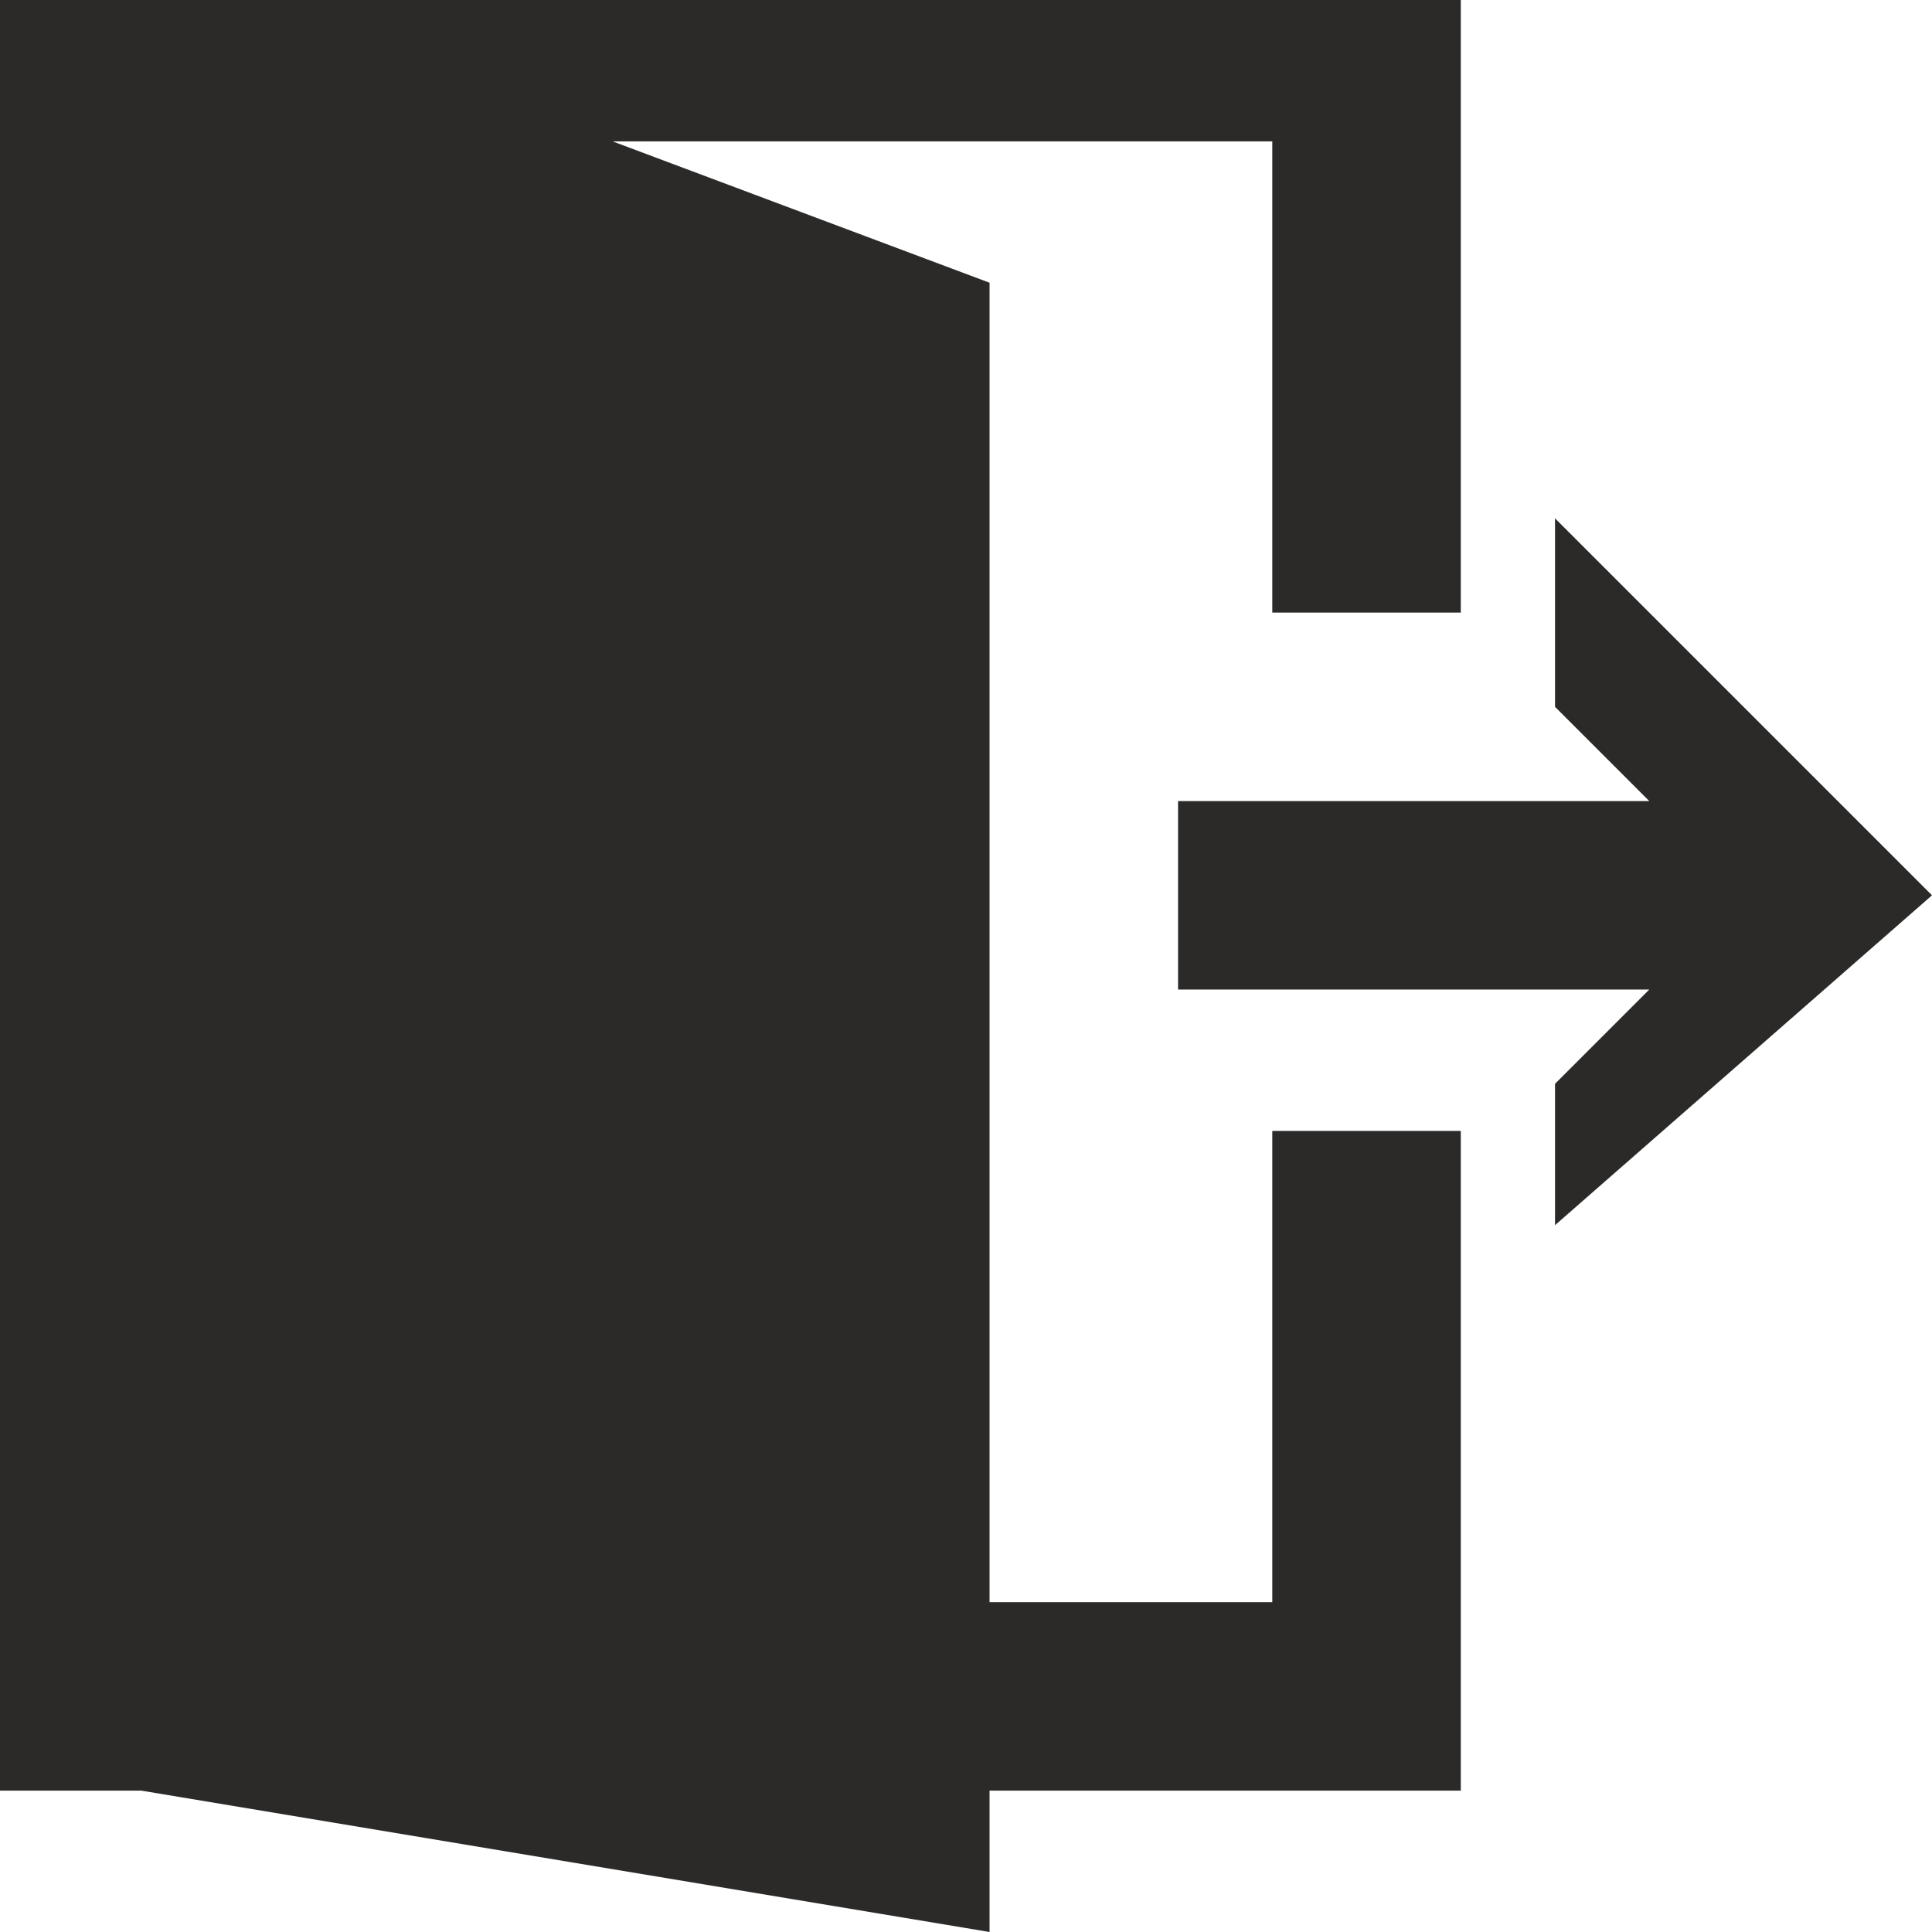<?xml version="1.0" encoding="UTF-8"?>
<!DOCTYPE svg PUBLIC "-//W3C//DTD SVG 1.1//EN" "http://www.w3.org/Graphics/SVG/1.1/DTD/svg11.dtd">
<!-- Creator: CorelDRAW 2021 (64-Bit) -->
<svg xmlns="http://www.w3.org/2000/svg" xml:space="preserve" width="22px" height="22px" version="1.1" style="shape-rendering:geometricPrecision; text-rendering:geometricPrecision; image-rendering:optimizeQuality; fill-rule:evenodd; clip-rule:evenodd"
viewBox="0 0 0.41 0.41"
 xmlns:xlink="http://www.w3.org/1999/xlink"
 xmlns:xodm="http://www.corel.com/coreldraw/odm/2003">
 <defs>
  <style type="text/css">
   <![CDATA[
    .fil0 {fill:#2B2A29}
   ]]>
  </style>
 </defs>
 <g id="Katman_x0020_1">
  <g id="_1315595460352">
   <path class="fil0" d="M0 0l0.31 0 0 0.13 -0.04 0 0 -0.1 -0.14 0 0.08 0.03 0 0.28 0.06 0 0 -0.1 0.04 0 0 0.14 -0.1 0 0 0.03 -0.18 -0.03 -0.03 0 0 -0.38zm0.33 0.11l0.08 0.08 -0.08 0.07 0 -0.03 0.02 -0.02 -0.1 0 0 -0.04 0.1 0 -0.02 -0.02 0 -0.04 0 0z"/>
  </g>
 </g>
</svg>
